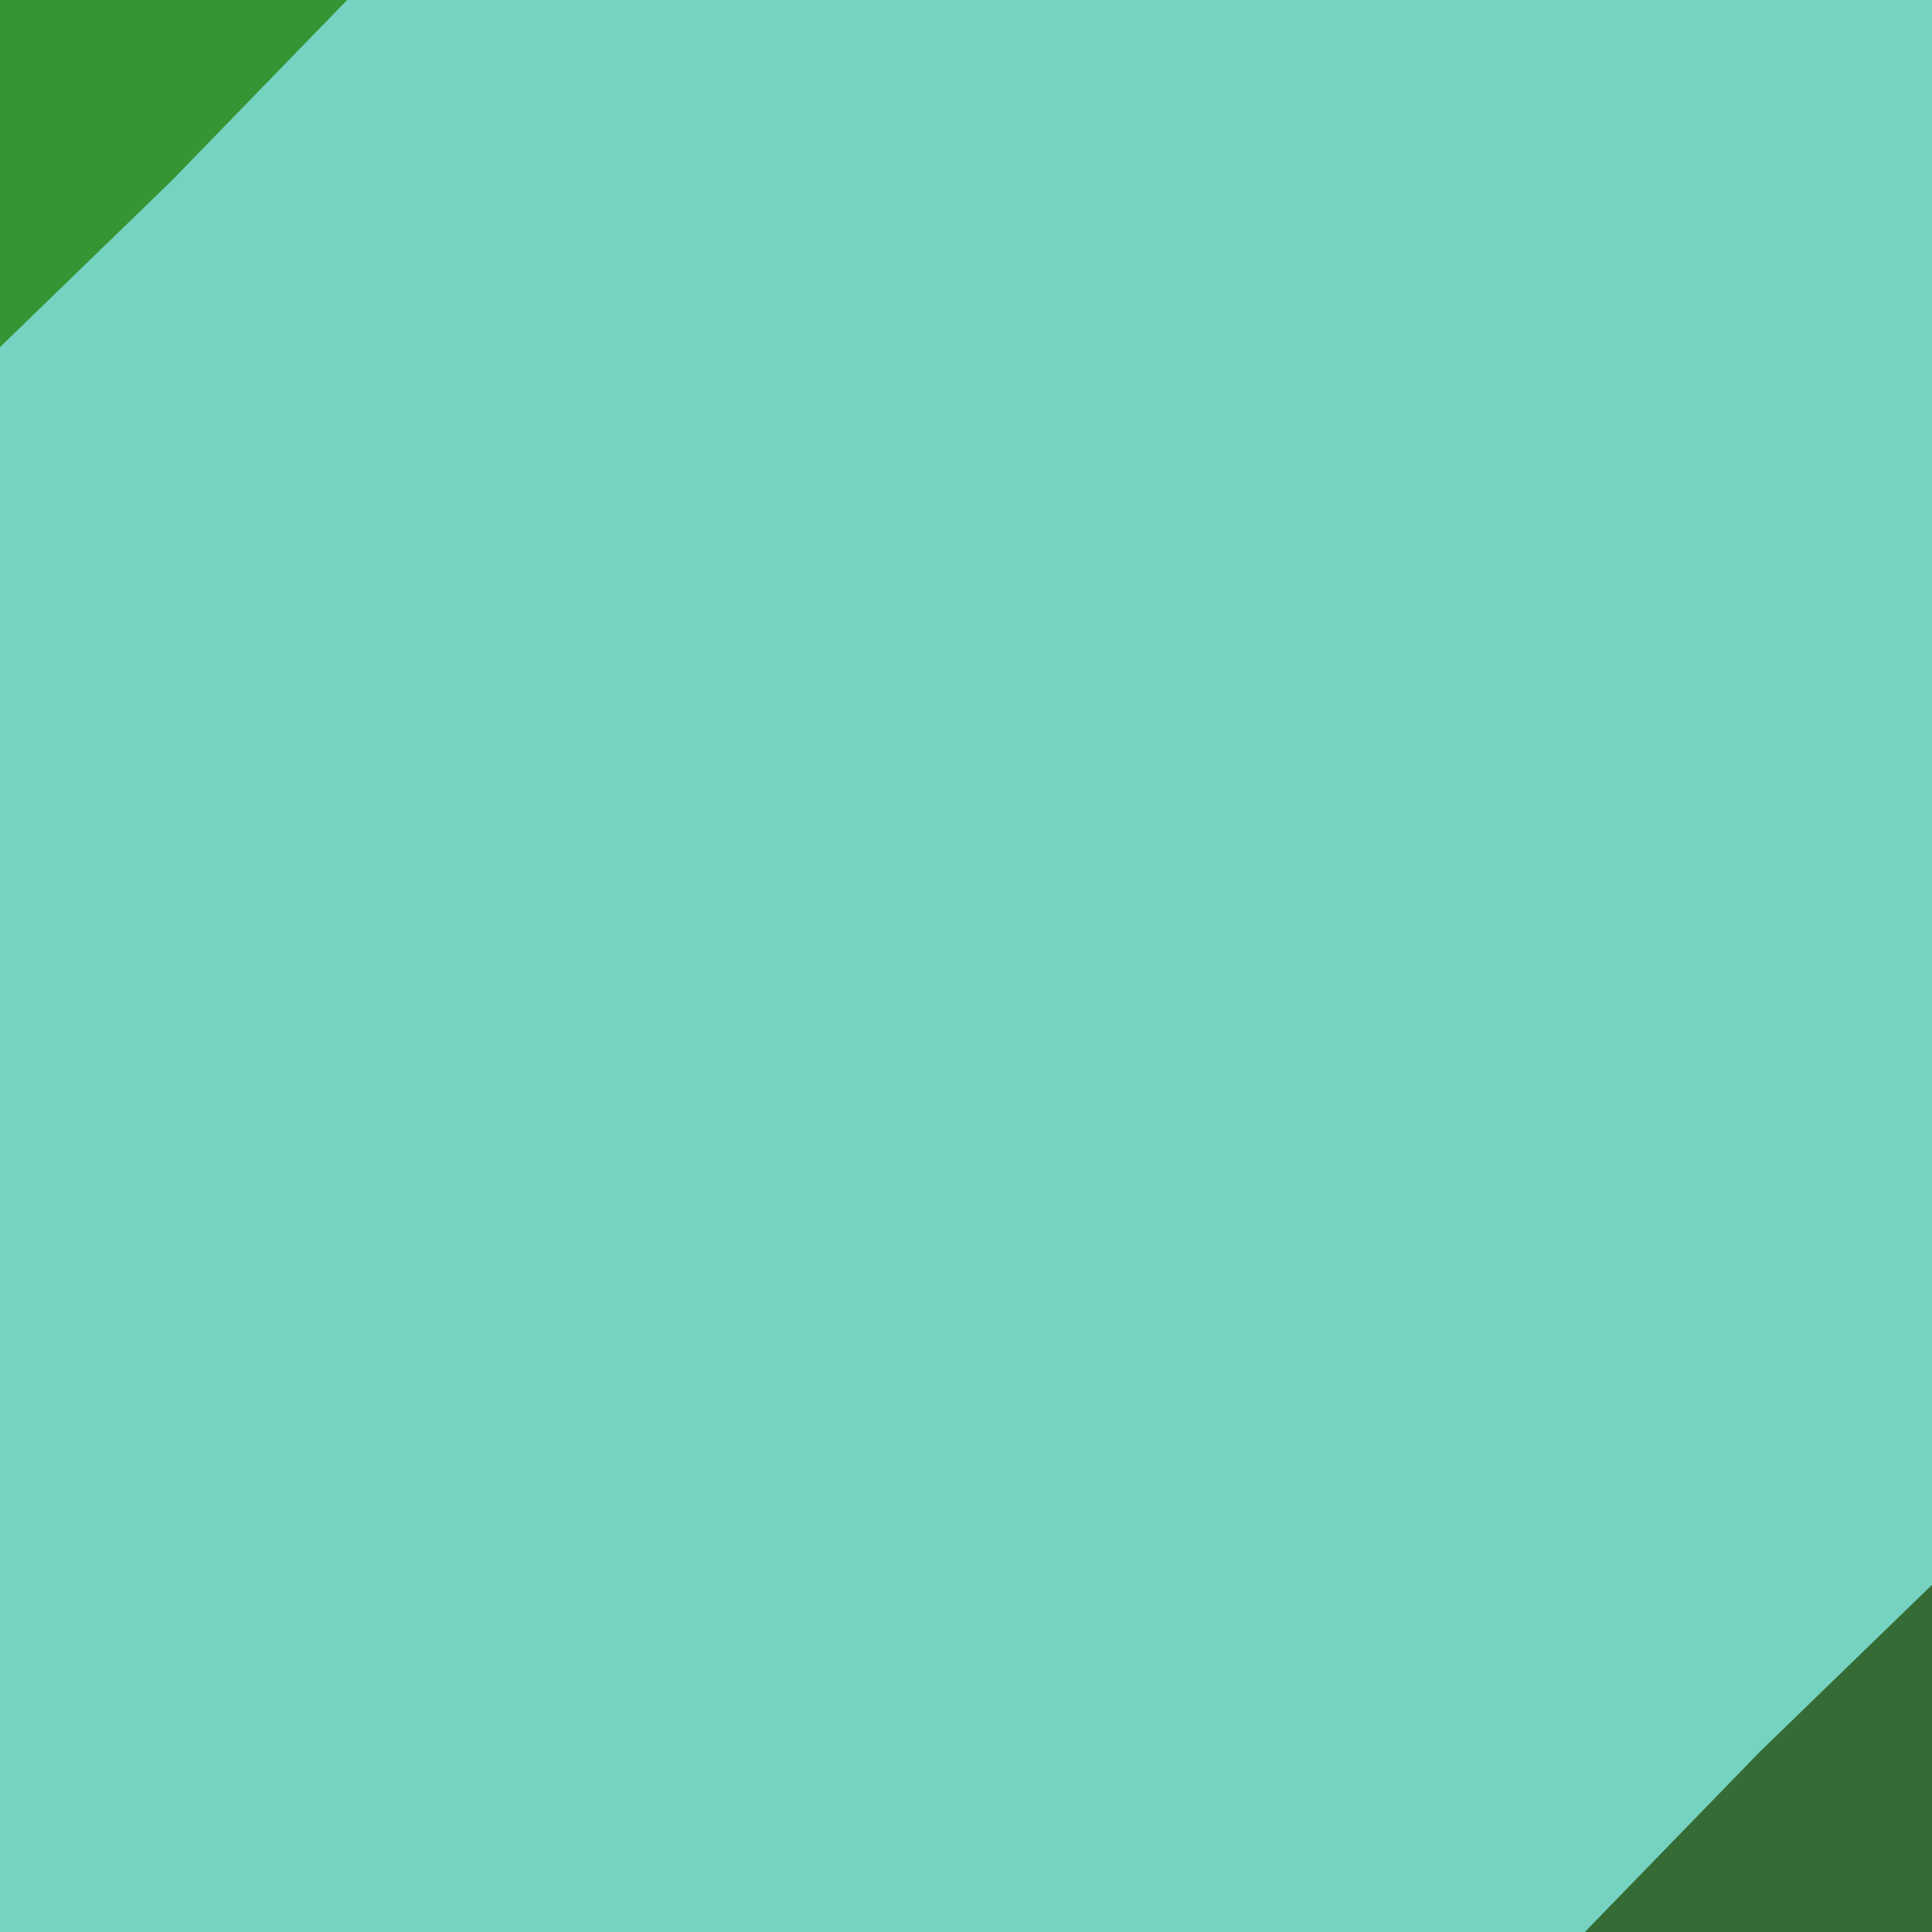 <svg width="128" height="128" version="1.1" viewBox="0 0 128 128" xmlns="http://www.w3.org/2000/svg"><path d="m0 0v128h128v-128z" fill="#76d3c1"/><path d="m128 105-5.697 5.523-5.697 5.525-5.803 5.975-5.803 5.977h23v-23z" fill="#356b35"/><path d="m 0,0 v 7 7 9 l 5.697,-5.525 5.697,-5.523 5.803,-5.977 L 23,0 H 14 7 Z" fill="#359535"/></svg>
